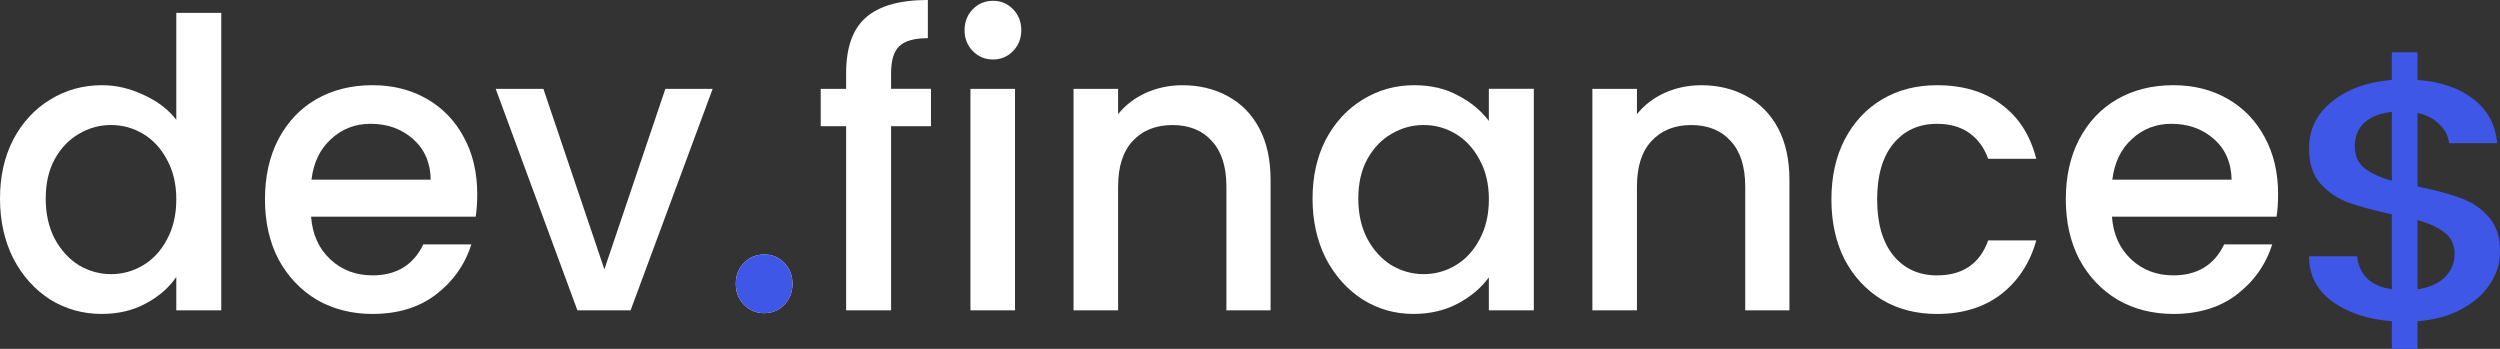<svg width="172" height="24" xmlns="http://www.w3.org/2000/svg" fill="none">

 <rect width="100%" height="100%" fill="#333333" stroke="none"/>

 <g>
  <title>Layer 1</title>
  <path id="svg_1" fill="white" d="m0,13.662c0,-1.53 0.305,-2.885 0.914,-4.066c0.628,-1.18 1.47,-2.093 2.528,-2.738c1.076,-0.664 2.268,-0.996 3.577,-0.996c0.968,0 1.919,0.221 2.851,0.664c0.95,0.424 1.704,0.996 2.259,1.715l0,-7.357l3.093,0l0,20.466l-3.093,0l0,-2.296c-0.502,0.738 -1.201,1.346 -2.098,1.825c-0.879,0.479 -1.892,0.719 -3.039,0.719c-1.291,0 -2.475,-0.332 -3.55,-0.996c-1.058,-0.682 -1.901,-1.623 -2.528,-2.821c-0.61,-1.217 -0.914,-2.591 -0.914,-4.121zm12.13,0.055c0,-1.051 -0.215,-1.964 -0.645,-2.738c-0.412,-0.774 -0.959,-1.364 -1.641,-1.77c-0.681,-0.406 -1.417,-0.608 -2.206,-0.608c-0.789,0 -1.524,0.203 -2.206,0.608c-0.681,0.387 -1.237,0.968 -1.668,1.742c-0.412,0.756 -0.619,1.659 -0.619,2.71c0,1.051 0.206,1.973 0.619,2.766c0.43,0.793 0.986,1.401 1.668,1.825c0.699,0.406 1.435,0.609 2.206,0.609c0.789,0 1.524,-0.203 2.206,-0.609c0.681,-0.406 1.228,-0.996 1.641,-1.77c0.43,-0.793 0.645,-1.715 0.645,-2.766z"/>
  <path id="svg_2" fill="white" d="m32.834,13.358c0,0.572 -0.036,1.088 -0.107,1.549l-11.324,0c0.09,1.217 0.529,2.194 1.318,2.932c0.789,0.738 1.757,1.106 2.905,1.106c1.65,0 2.815,-0.71 3.497,-2.13l3.308,0c-0.448,1.401 -1.264,2.554 -2.448,3.457c-1.166,0.885 -2.618,1.327 -4.357,1.327c-1.417,0 -2.69,-0.323 -3.819,-0.968c-1.112,-0.664 -1.99,-1.586 -2.636,-2.766c-0.628,-1.198 -0.941,-2.581 -0.941,-4.149c0,-1.567 0.305,-2.941 0.914,-4.121c0.628,-1.198 1.497,-2.12 2.609,-2.766c1.13,-0.645 2.421,-0.968 3.873,-0.968c1.399,0 2.645,0.313 3.739,0.94c1.094,0.627 1.946,1.512 2.555,2.655c0.61,1.125 0.914,2.425 0.914,3.9zm-3.201,-0.996c-0.018,-1.162 -0.421,-2.093 -1.21,-2.793c-0.789,-0.701 -1.766,-1.051 -2.932,-1.051c-1.058,0 -1.964,0.35 -2.717,1.051c-0.753,0.682 -1.201,1.613 -1.345,2.793l8.204,0z"/>
  <path id="svg_3" fill="white" d="m41.581,18.53l4.196,-12.418l3.255,0l-5.648,15.239l-3.658,0l-5.622,-15.239l3.281,0l4.196,12.418z"/>
  <path id="svg_4" fill="white" d="m52.586,21.545c-0.556,0 -1.022,-0.194 -1.399,-0.581c-0.377,-0.387 -0.565,-0.867 -0.565,-1.438c0,-0.572 0.188,-1.051 0.565,-1.438c0.377,-0.387 0.843,-0.581 1.399,-0.581c0.538,0 0.995,0.194 1.372,0.581c0.377,0.387 0.565,0.867 0.565,1.438c0,0.572 -0.188,1.051 -0.565,1.438c-0.377,0.387 -0.834,0.581 -1.372,0.581z"/>
  <path id="svg_5" fill="white" d="m64.05,8.684l-2.743,0l0,12.667l-3.093,0l0,-12.667l-1.748,0l0,-2.572l1.748,0l0,-1.079c0,-1.752 0.448,-3.024 1.345,-3.817c0.914,-0.811 2.34,-1.217 4.277,-1.217l0,2.627c-0.932,0 -1.587,0.184 -1.964,0.553c-0.377,0.35 -0.565,0.968 -0.565,1.853l0,1.079l2.743,0l0,2.572z"/>
  <path id="svg_6" fill="white" d="m68.327,4.093c-0.556,0 -1.022,-0.194 -1.399,-0.581c-0.377,-0.387 -0.565,-0.867 -0.565,-1.438c0,-0.572 0.188,-1.051 0.565,-1.438c0.377,-0.387 0.843,-0.581 1.399,-0.581c0.538,0 0.995,0.194 1.372,0.581c0.377,0.387 0.565,0.867 0.565,1.438c0,0.572 -0.188,1.051 -0.565,1.438c-0.377,0.387 -0.834,0.581 -1.372,0.581zm1.506,2.019l0,15.239l-3.066,0l0,-15.239l3.066,0z"/>
  <path id="svg_7" fill="white" d="m81.337,5.863c1.165,0 2.206,0.249 3.12,0.747c0.932,0.498 1.659,1.235 2.179,2.213c0.52,0.977 0.78,2.157 0.78,3.54l0,8.989l-3.039,0l0,-8.518c0,-1.364 -0.332,-2.406 -0.995,-3.125c-0.663,-0.738 -1.569,-1.106 -2.717,-1.106c-1.148,0 -2.062,0.369 -2.744,1.106c-0.663,0.719 -0.995,1.761 -0.995,3.125l0,8.518l-3.066,0l0,-15.239l3.066,0l0,1.742c0.502,-0.627 1.139,-1.115 1.91,-1.466c0.789,-0.35 1.623,-0.525 2.501,-0.525z"/>
  <path id="svg_8" fill="white" d="m90.304,13.662c0,-1.53 0.305,-2.885 0.914,-4.066c0.628,-1.18 1.47,-2.093 2.528,-2.738c1.076,-0.664 2.259,-0.996 3.55,-0.996c1.166,0 2.179,0.24 3.039,0.719c0.879,0.461 1.578,1.042 2.098,1.742l0,-2.213l3.093,0l0,15.239l-3.093,0l0,-2.268c-0.52,0.719 -1.228,1.318 -2.125,1.798c-0.896,0.479 -1.919,0.719 -3.066,0.719c-1.273,0 -2.439,-0.332 -3.497,-0.996c-1.058,-0.682 -1.901,-1.623 -2.528,-2.821c-0.61,-1.217 -0.914,-2.591 -0.914,-4.121zm12.131,0.055c0,-1.051 -0.215,-1.964 -0.646,-2.738c-0.412,-0.774 -0.959,-1.364 -1.64,-1.77c-0.682,-0.406 -1.417,-0.608 -2.206,-0.608c-0.789,0 -1.524,0.203 -2.206,0.608c-0.681,0.387 -1.237,0.968 -1.668,1.742c-0.412,0.756 -0.619,1.659 -0.619,2.71c0,1.051 0.206,1.973 0.619,2.766c0.43,0.793 0.986,1.401 1.668,1.825c0.699,0.406 1.435,0.609 2.206,0.609c0.789,0 1.524,-0.203 2.206,-0.609c0.681,-0.406 1.228,-0.996 1.64,-1.77c0.431,-0.793 0.646,-1.715 0.646,-2.766z"/>
  <path id="svg_9" fill="white" d="m117.033,5.863c1.165,0 2.205,0.249 3.12,0.747c0.932,0.498 1.659,1.235 2.179,2.213c0.52,0.977 0.78,2.157 0.78,3.54l0,8.989l-3.04,0l0,-8.518c0,-1.364 -0.332,-2.406 -0.995,-3.125c-0.663,-0.738 -1.569,-1.106 -2.717,-1.106c-1.147,0 -2.062,0.369 -2.743,1.106c-0.664,0.719 -0.995,1.761 -0.995,3.125l0,8.518l-3.066,0l0,-15.239l3.066,0l0,1.742c0.502,-0.627 1.138,-1.115 1.909,-1.466c0.789,-0.35 1.623,-0.525 2.502,-0.525z"/>
  <path id="svg_10" fill="white" d="m126.001,13.718c0,-1.567 0.305,-2.941 0.914,-4.121c0.628,-1.198 1.488,-2.12 2.582,-2.766c1.094,-0.645 2.349,-0.968 3.766,-0.968c1.793,0 3.272,0.443 4.438,1.328c1.183,0.867 1.981,2.111 2.394,3.734l-3.309,0c-0.269,-0.756 -0.699,-1.346 -1.291,-1.77c-0.591,-0.424 -1.336,-0.636 -2.232,-0.636c-1.255,0 -2.259,0.461 -3.013,1.383c-0.735,0.903 -1.102,2.176 -1.102,3.817c0,1.641 0.367,2.922 1.102,3.844c0.754,0.922 1.758,1.383 3.013,1.383c1.775,0 2.95,-0.802 3.523,-2.406l3.309,0c-0.431,1.549 -1.238,2.784 -2.421,3.706c-1.184,0.903 -2.654,1.355 -4.411,1.355c-1.417,0 -2.672,-0.323 -3.766,-0.968c-1.094,-0.664 -1.954,-1.586 -2.582,-2.766c-0.609,-1.198 -0.914,-2.581 -0.914,-4.149z"/>
  <path id="svg_11" fill="white" d="m156.733,13.358c0,0.572 -0.035,1.088 -0.107,1.549l-11.324,0c0.09,1.217 0.529,2.194 1.318,2.932c0.789,0.738 1.757,1.106 2.905,1.106c1.65,0 2.815,-0.71 3.497,-2.13l3.308,0c-0.448,1.401 -1.264,2.554 -2.448,3.457c-1.165,0.885 -2.618,1.327 -4.357,1.327c-1.417,0 -2.69,-0.323 -3.819,-0.968c-1.112,-0.664 -1.991,-1.586 -2.636,-2.766c-0.628,-1.198 -0.942,-2.581 -0.942,-4.149c0,-1.567 0.305,-2.941 0.915,-4.121c0.627,-1.198 1.497,-2.12 2.609,-2.766c1.13,-0.645 2.421,-0.968 3.873,-0.968c1.399,0 2.645,0.313 3.739,0.94c1.094,0.627 1.945,1.512 2.555,2.655c0.61,1.125 0.914,2.425 0.914,3.9zm-3.2,-0.996c-0.018,-1.162 -0.422,-2.093 -1.211,-2.793c-0.789,-0.701 -1.766,-1.051 -2.931,-1.051c-1.058,0 -1.964,0.35 -2.717,1.051c-0.753,0.682 -1.201,1.613 -1.345,2.793l8.204,0z"/>
  <path id="svg_12" fill="#3e57e6" d="m52.587,21.545c-0.556,0 -1.022,-0.194 -1.399,-0.581c-0.377,-0.387 -0.565,-0.867 -0.565,-1.438c0,-0.572 0.188,-1.051 0.565,-1.438c0.377,-0.387 0.843,-0.581 1.399,-0.581c0.538,0 0.995,0.194 1.372,0.581c0.377,0.387 0.565,0.867 0.565,1.438c0,0.572 -0.188,1.051 -0.565,1.438c-0.377,0.387 -0.834,0.581 -1.372,0.581z"/>
  <path id="svg_13" fill="#3e57e6" d="m171.999,17.325c0,0.781 -0.226,1.515 -0.678,2.202c-0.435,0.687 -1.086,1.265 -1.955,1.733c-0.851,0.468 -1.864,0.75 -3.04,0.843l0,1.897l-1.765,0l0,-1.897c-1.701,-0.141 -3.076,-0.601 -4.126,-1.382c-1.05,-0.781 -1.575,-1.811 -1.575,-3.092l3.312,0c0.055,0.609 0.281,1.116 0.679,1.522c0.398,0.39 0.968,0.64 1.71,0.75l0,-5.153c-1.212,-0.266 -2.199,-0.531 -2.959,-0.796c-0.76,-0.281 -1.411,-0.718 -1.954,-1.312c-0.525,-0.593 -0.788,-1.405 -0.788,-2.436c0,-1.296 0.525,-2.366 1.575,-3.209c1.05,-0.859 2.425,-1.358 4.126,-1.499l0,-1.897l1.765,0l0,1.897c1.592,0.125 2.868,0.562 3.827,1.312c0.978,0.734 1.53,1.749 1.656,3.045l-3.312,0c-0.054,-0.484 -0.271,-0.913 -0.651,-1.288c-0.38,-0.39 -0.887,-0.656 -1.52,-0.796l0,5.059c1.212,0.25 2.198,0.515 2.959,0.796c0.76,0.266 1.402,0.695 1.927,1.288c0.525,0.578 0.787,1.382 0.787,2.412zm-9.99,-7.261c0,0.64 0.218,1.14 0.652,1.499c0.452,0.359 1.086,0.648 1.9,0.867l0,-4.731c-0.778,0.078 -1.402,0.32 -1.873,0.726c-0.452,0.406 -0.679,0.952 -0.679,1.639zm4.317,9.837c0.796,-0.109 1.42,-0.383 1.873,-0.82c0.452,-0.453 0.678,-0.992 0.678,-1.616c0,-0.625 -0.226,-1.109 -0.678,-1.452c-0.435,-0.359 -1.059,-0.648 -1.873,-0.867l0,4.755z"/>
 </g>
</svg>